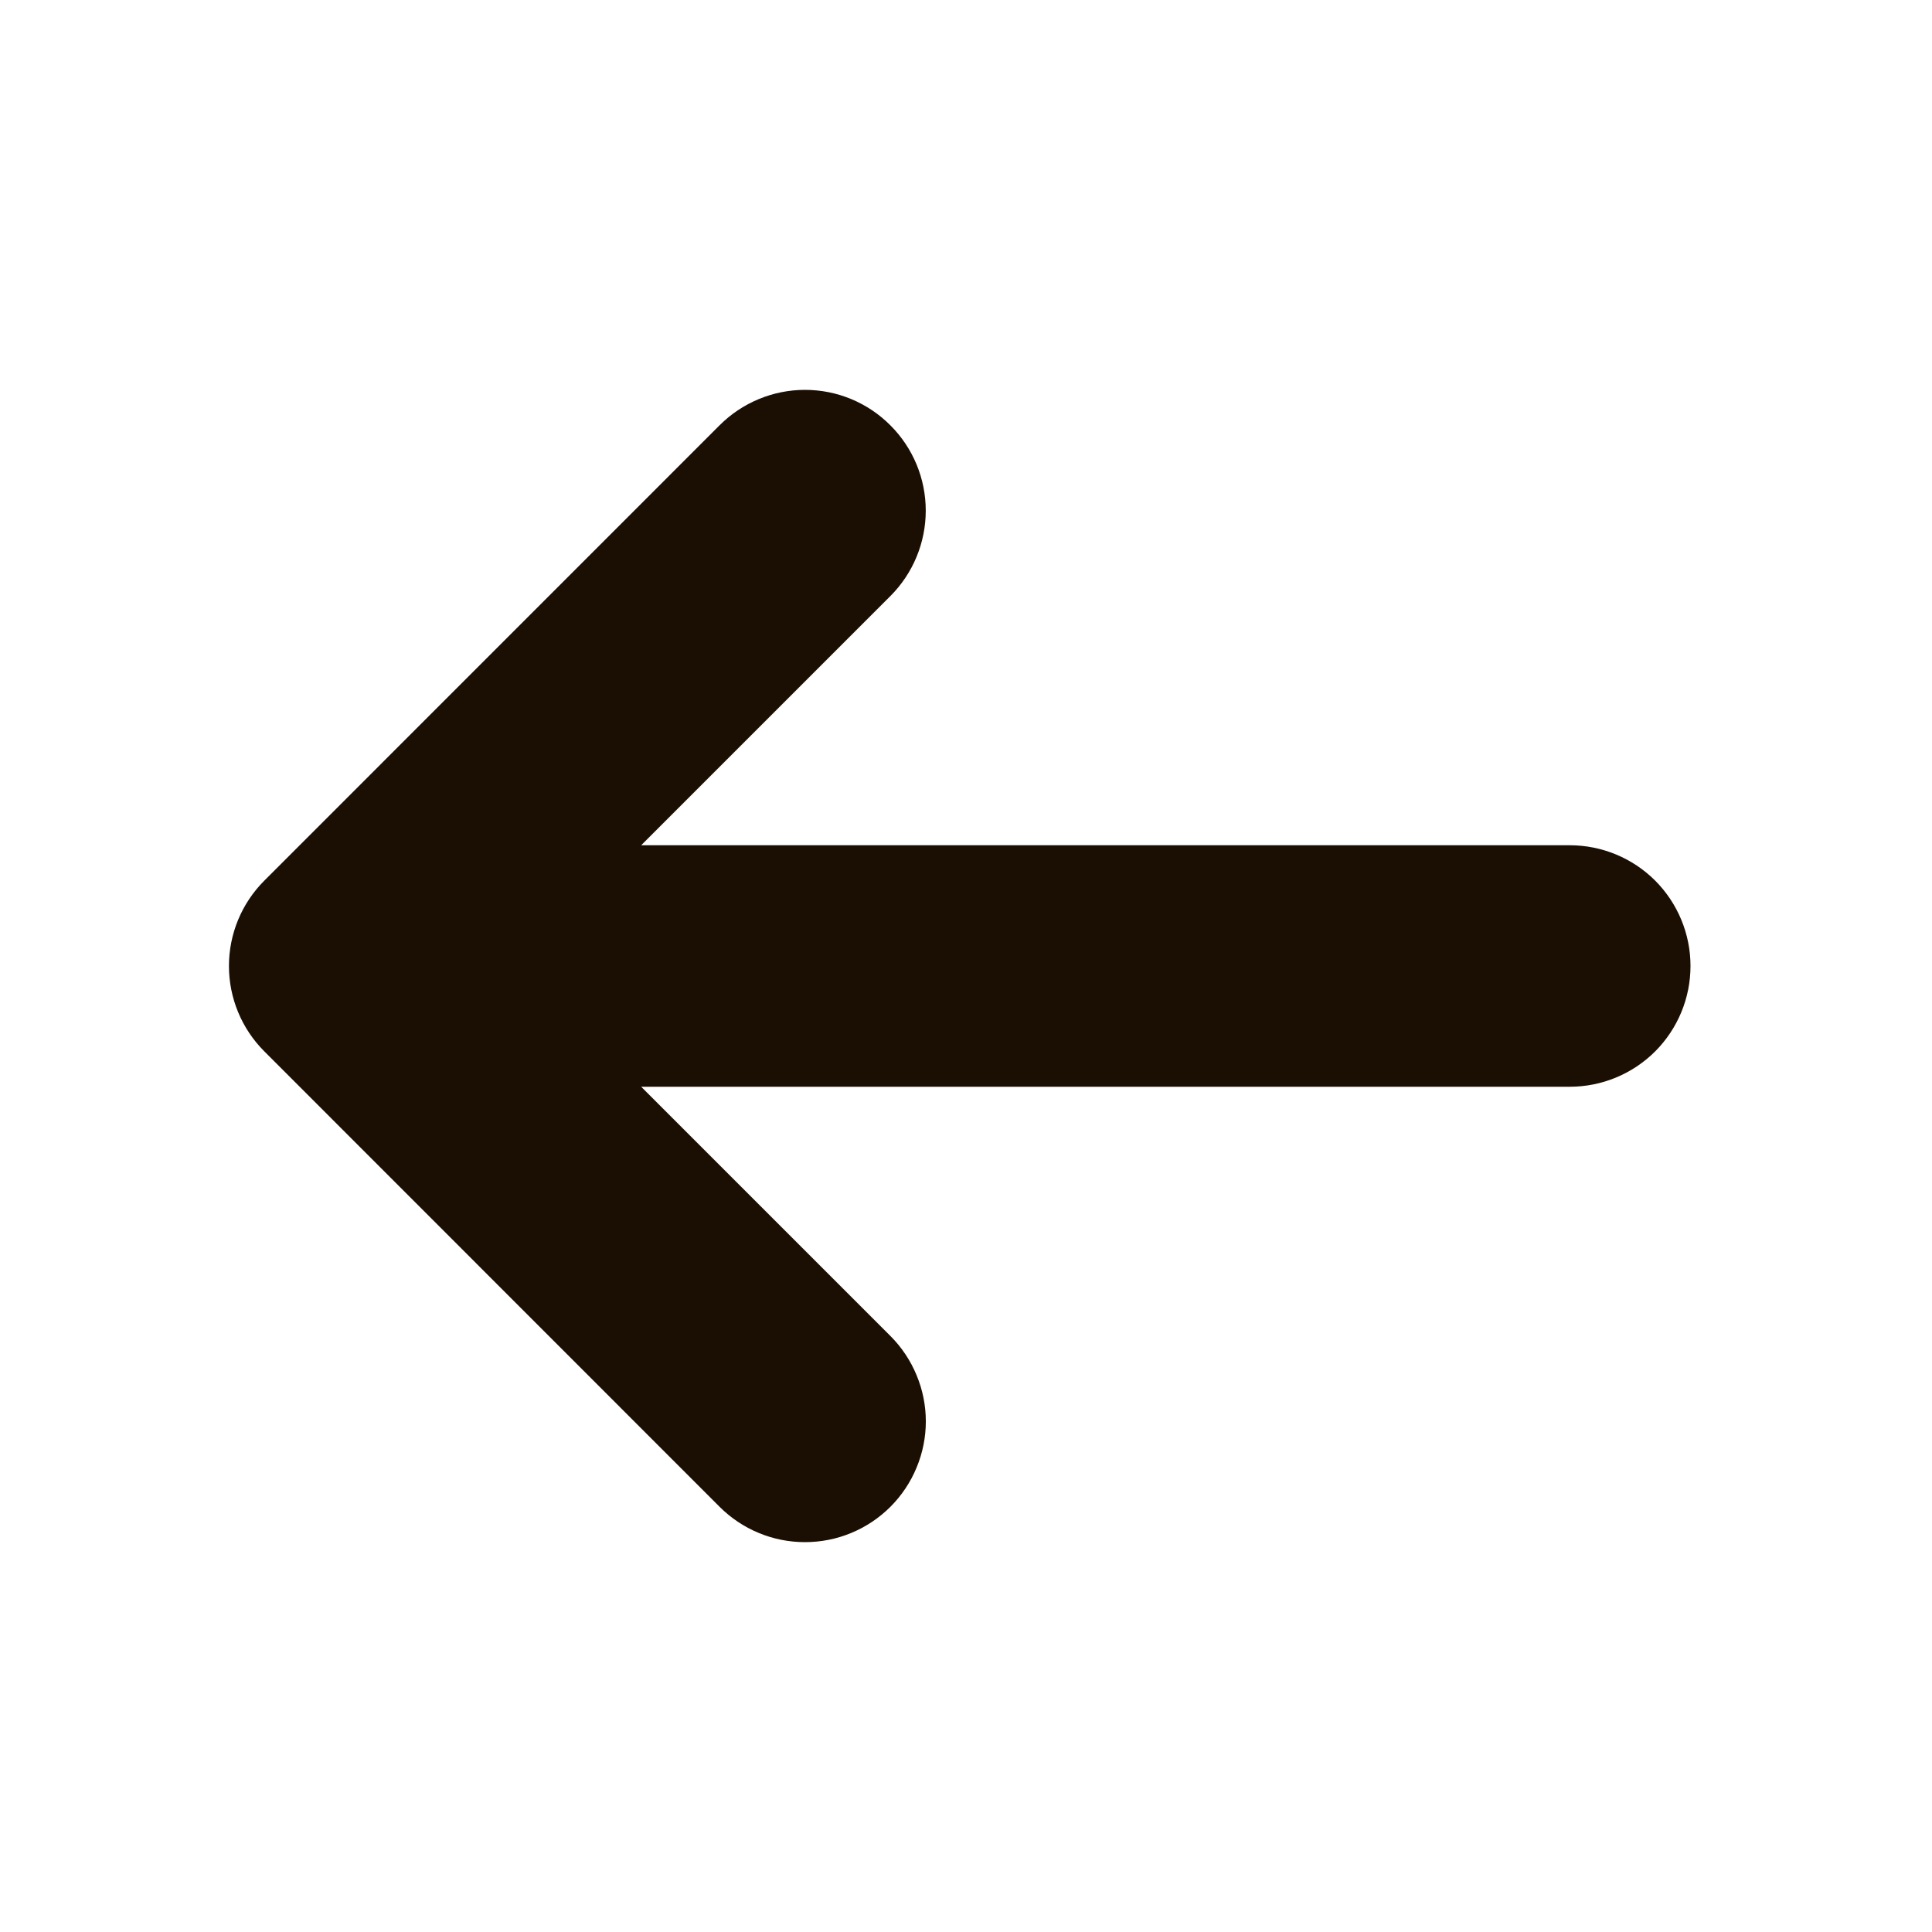 <svg width="24" height="24" viewBox="0 0 24 24" fill="none" xmlns="http://www.w3.org/2000/svg">
<g id="Group">
<path id="Vector" d="M3.283 10.94C3.002 11.221 2.844 11.602 2.844 12C2.844 12.398 3.002 12.779 3.283 13.06L8.939 18.718C9.078 18.857 9.244 18.968 9.426 19.043C9.608 19.119 9.803 19.157 10 19.157C10.197 19.157 10.392 19.119 10.574 19.043C10.756 18.968 10.922 18.857 11.061 18.718C11.2 18.579 11.311 18.413 11.386 18.231C11.462 18.049 11.501 17.854 11.501 17.657C11.501 17.46 11.462 17.265 11.386 17.083C11.311 16.901 11.2 16.735 11.061 16.596L7.965 13.5H19.5C19.898 13.5 20.279 13.342 20.561 13.061C20.842 12.779 21 12.398 21 12C21 11.602 20.842 11.221 20.561 10.939C20.279 10.658 19.898 10.5 19.5 10.5H7.965L11.061 7.404C11.342 7.123 11.5 6.741 11.5 6.343C11.5 5.945 11.342 5.564 11.06 5.283C10.779 5.001 10.398 4.843 10 4.843C9.602 4.843 9.22 5.002 8.939 5.283L3.283 10.94Z" fill="#1B0F03"/>
</g>
</svg>
